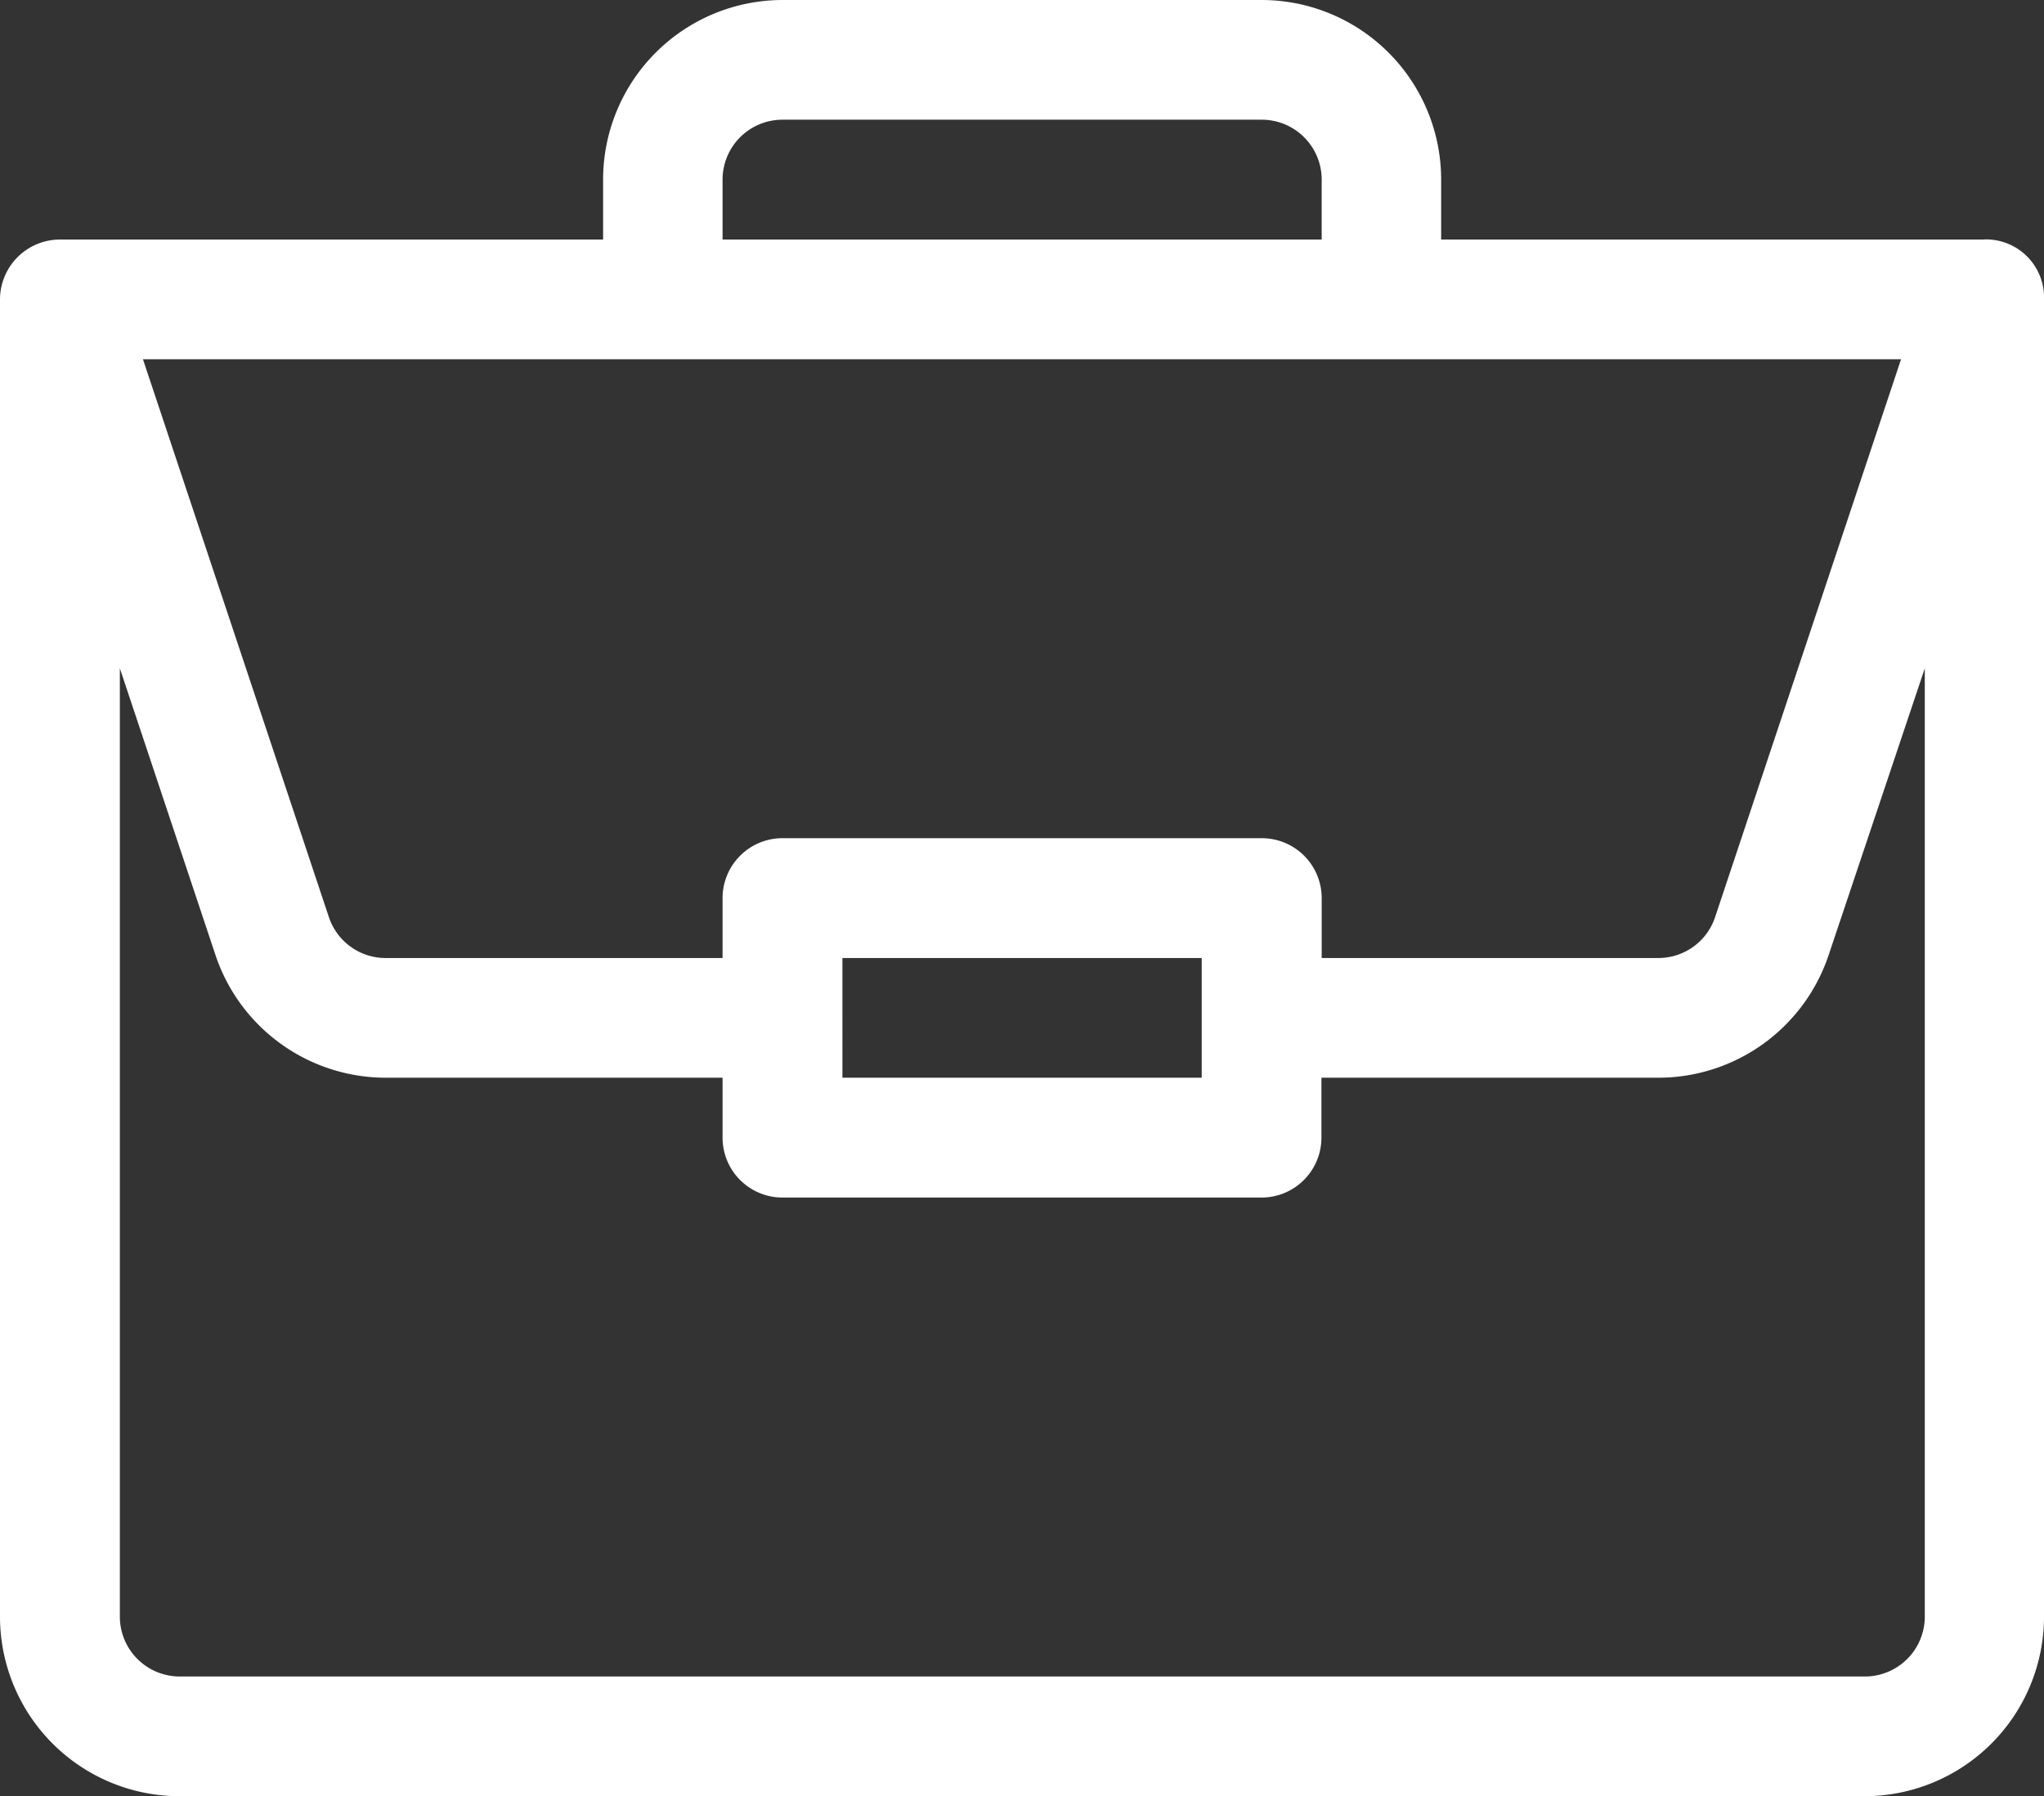 <svg xmlns="http://www.w3.org/2000/svg" width="15.929" height="14" viewBox="0 0 15.929 14">
  <rect x="0" y="0" width="15.929" height="14" fill="#333333" stroke="none"/>
  <path id="portfolio" d="M15.465,1.867H11.231V1.4A1.4,1.4,0,0,0,9.831,0H6.1A1.4,1.4,0,0,0,4.7,1.4v.467H.467A.468.468,0,0,0,0,2.333V12.6A1.4,1.4,0,0,0,1.4,14H14.529a1.4,1.4,0,0,0,1.4-1.4V2.341a.453.453,0,0,0-.464-.475ZM5.631,1.4A.467.467,0,0,1,6.1.933H9.831A.467.467,0,0,1,10.3,1.4v.467H5.631Zm9.184,1.4L13.366,7.148a.466.466,0,0,1-.443.319H10.3V7a.467.467,0,0,0-.467-.467H6.1A.467.467,0,0,0,5.631,7v.467H3.006a.466.466,0,0,1-.443-.319L1.114,2.8ZM9.365,7.467V8.4h-2.8V7.467ZM15,12.6a.467.467,0,0,1-.467.467H1.4A.467.467,0,0,1,.934,12.6V5.209l.745,2.234A1.4,1.4,0,0,0,3.006,8.4H5.631v.467a.467.467,0,0,0,.467.467H9.831a.467.467,0,0,0,.467-.467V8.4h2.625a1.4,1.4,0,0,0,1.328-.957L15,5.209Zm0,0" transform="translate(0)" fill="#fff"/>
</svg>
